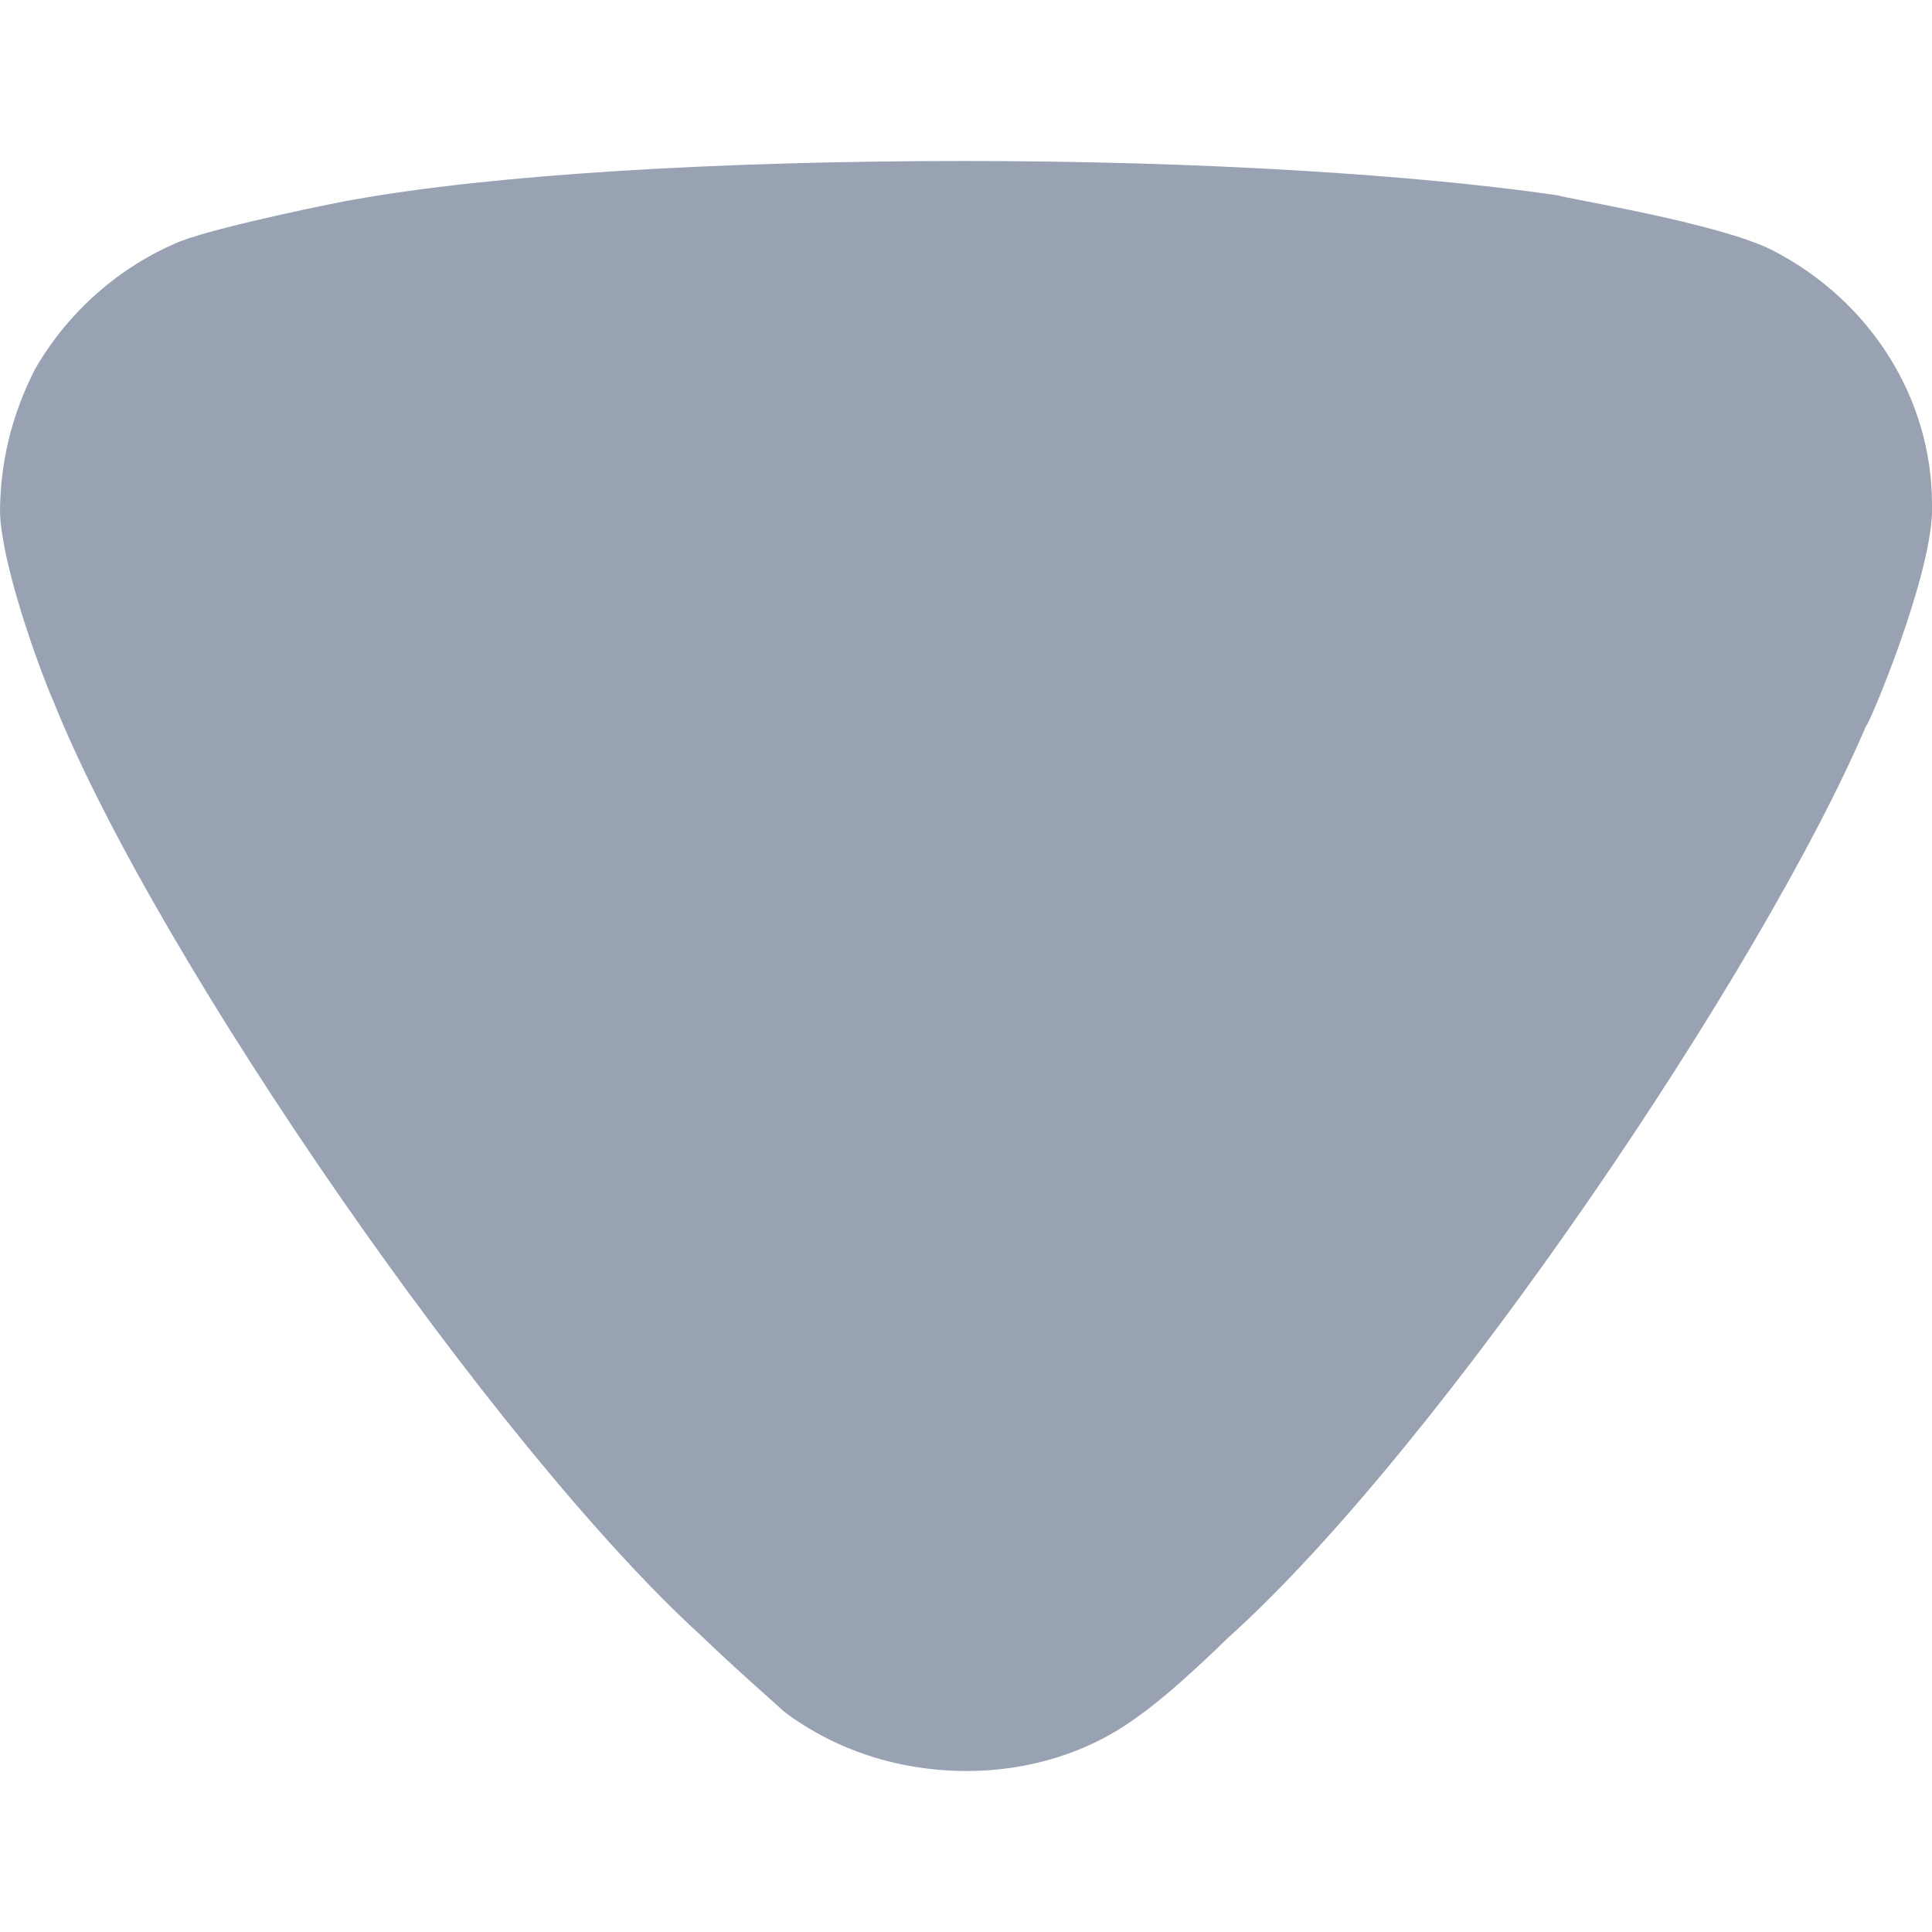 <svg width="6" height="6" viewBox="0 0 6 6" fill="none" xmlns="http://www.w3.org/2000/svg" class="sort-icon">
  <path d="M2.434 5.315C2.405 5.287 2.281 5.18 2.179 5.081C1.538 4.499 0.488 2.979 0.168 2.183C0.116 2.063 0.007 1.757 0 1.594C0 1.438 0.036 1.289 0.109 1.146C0.211 0.969 0.371 0.827 0.561 0.749C0.693 0.699 1.086 0.621 1.093 0.621C1.524 0.543 2.223 0.5 2.996 0.5C3.732 0.5 4.404 0.543 4.84 0.607C4.848 0.614 5.337 0.692 5.504 0.777C5.81 0.934 6 1.239 6 1.566V1.594C5.992 1.807 5.803 2.255 5.795 2.255C5.474 3.007 4.476 4.492 3.812 5.088C3.812 5.088 3.642 5.256 3.535 5.33C3.382 5.444 3.193 5.5 3.003 5.5C2.792 5.5 2.595 5.436 2.434 5.315Z" fill="#98A2B3"/>
</svg><!-- Debe Guardarse en assets pero despues tengo poco tiempo -->